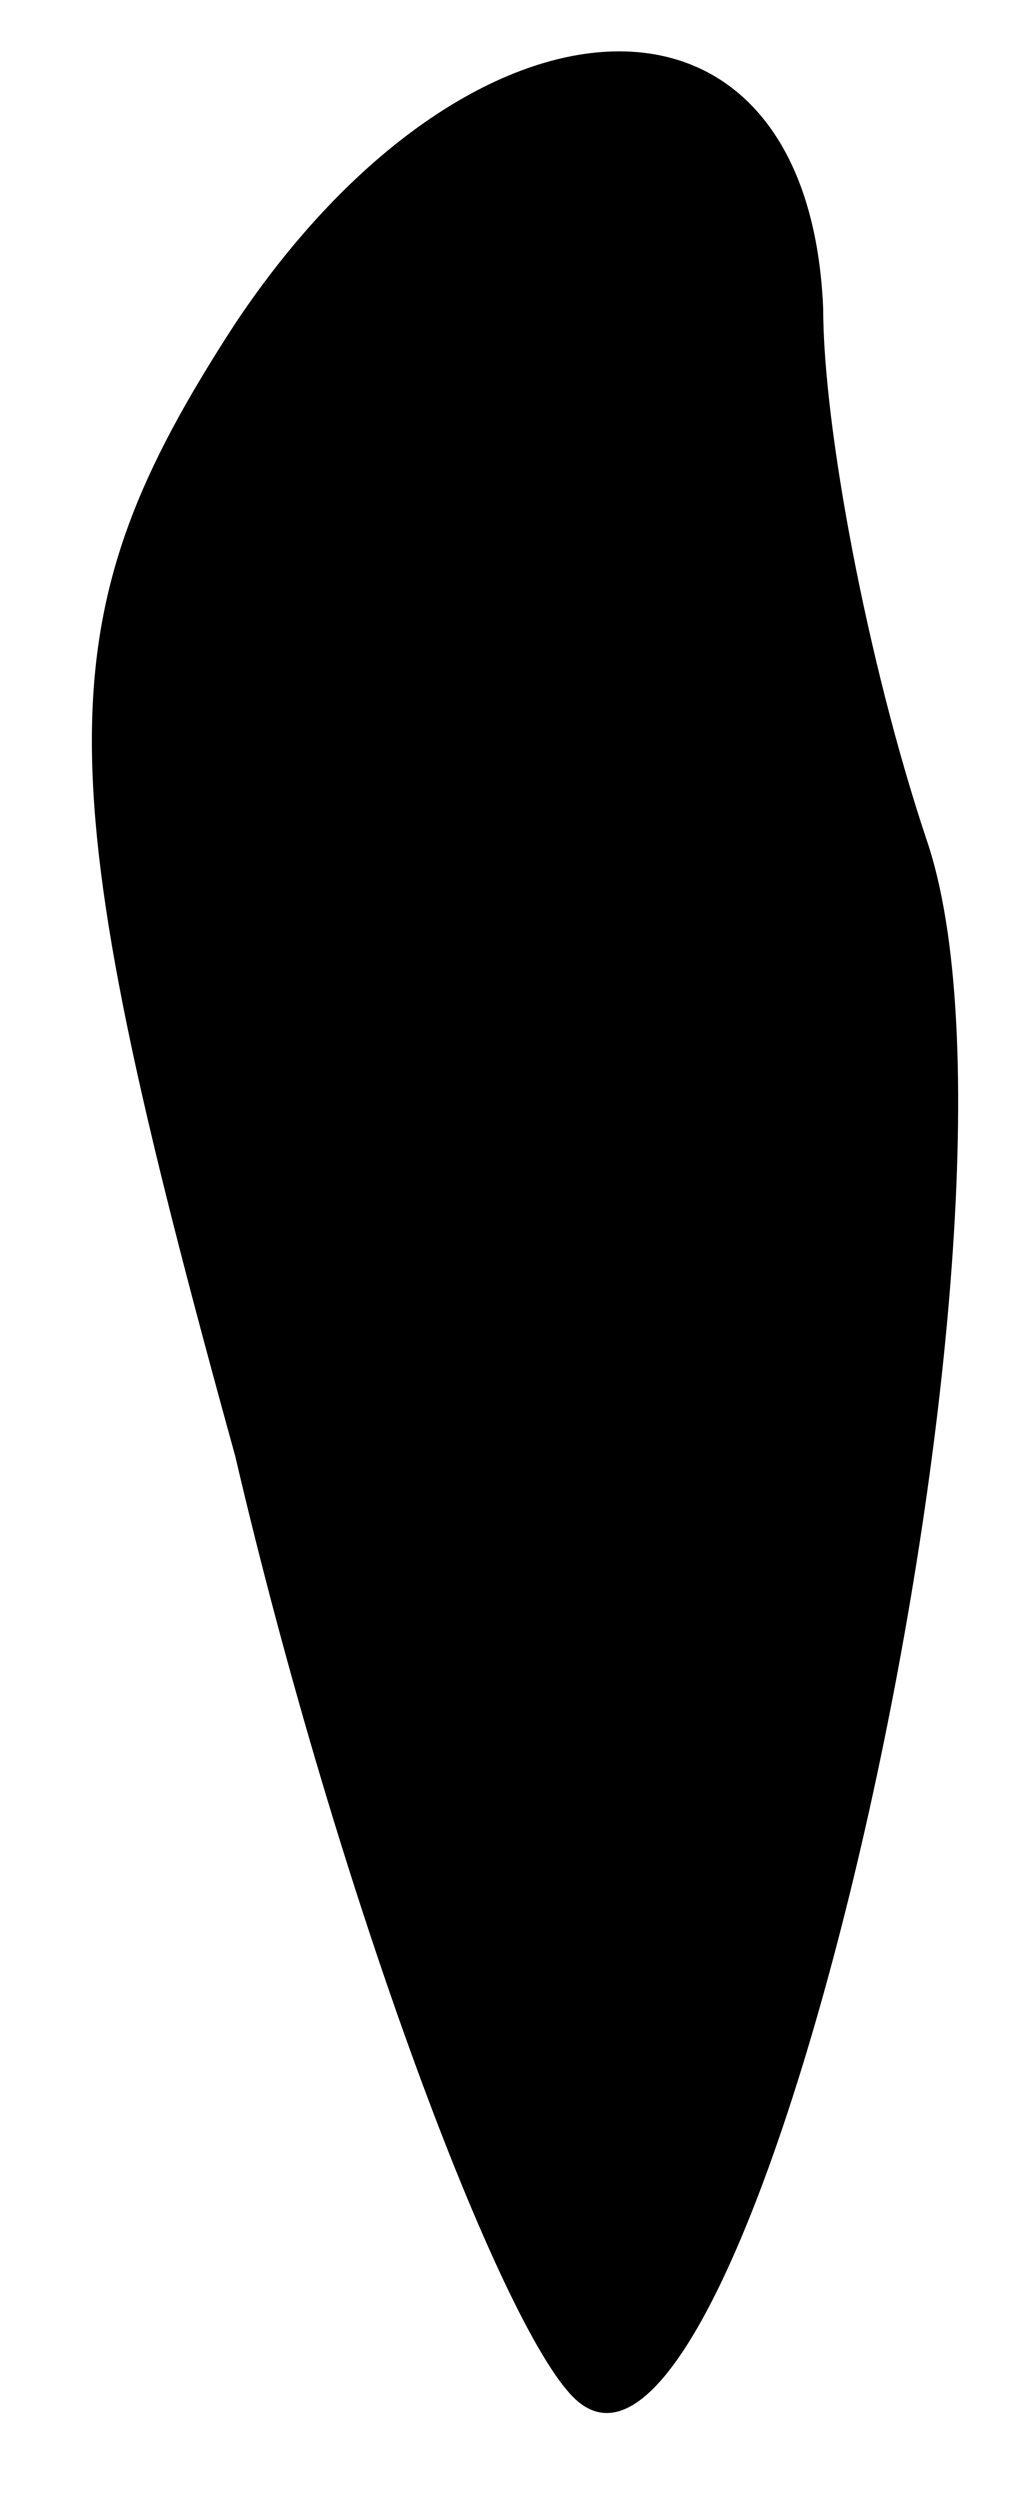 <?xml version="1.0" standalone="no"?>
<!DOCTYPE svg PUBLIC "-//W3C//DTD SVG 20010904//EN"
 "http://www.w3.org/TR/2001/REC-SVG-20010904/DTD/svg10.dtd">
<svg version="1.0" xmlns="http://www.w3.org/2000/svg"
 width="7pt" height="17pt" viewBox="0 0 7 17"
 preserveAspectRatio="xMidYMid meet">
<g transform="translate(0,17) scale(0.1,-0.1)"
fill="#000000" stroke="none">
<path fill="#000000" stroke="none" d="M16 148 c-13 -20 -13 -30 0 -77 7 -30
18 -59 23 -64 12 -12 33 80 24 106 -4 12 -7 28 -7 36 -1 24 -24 23 -40 -1z"/>
</g>
</svg>
